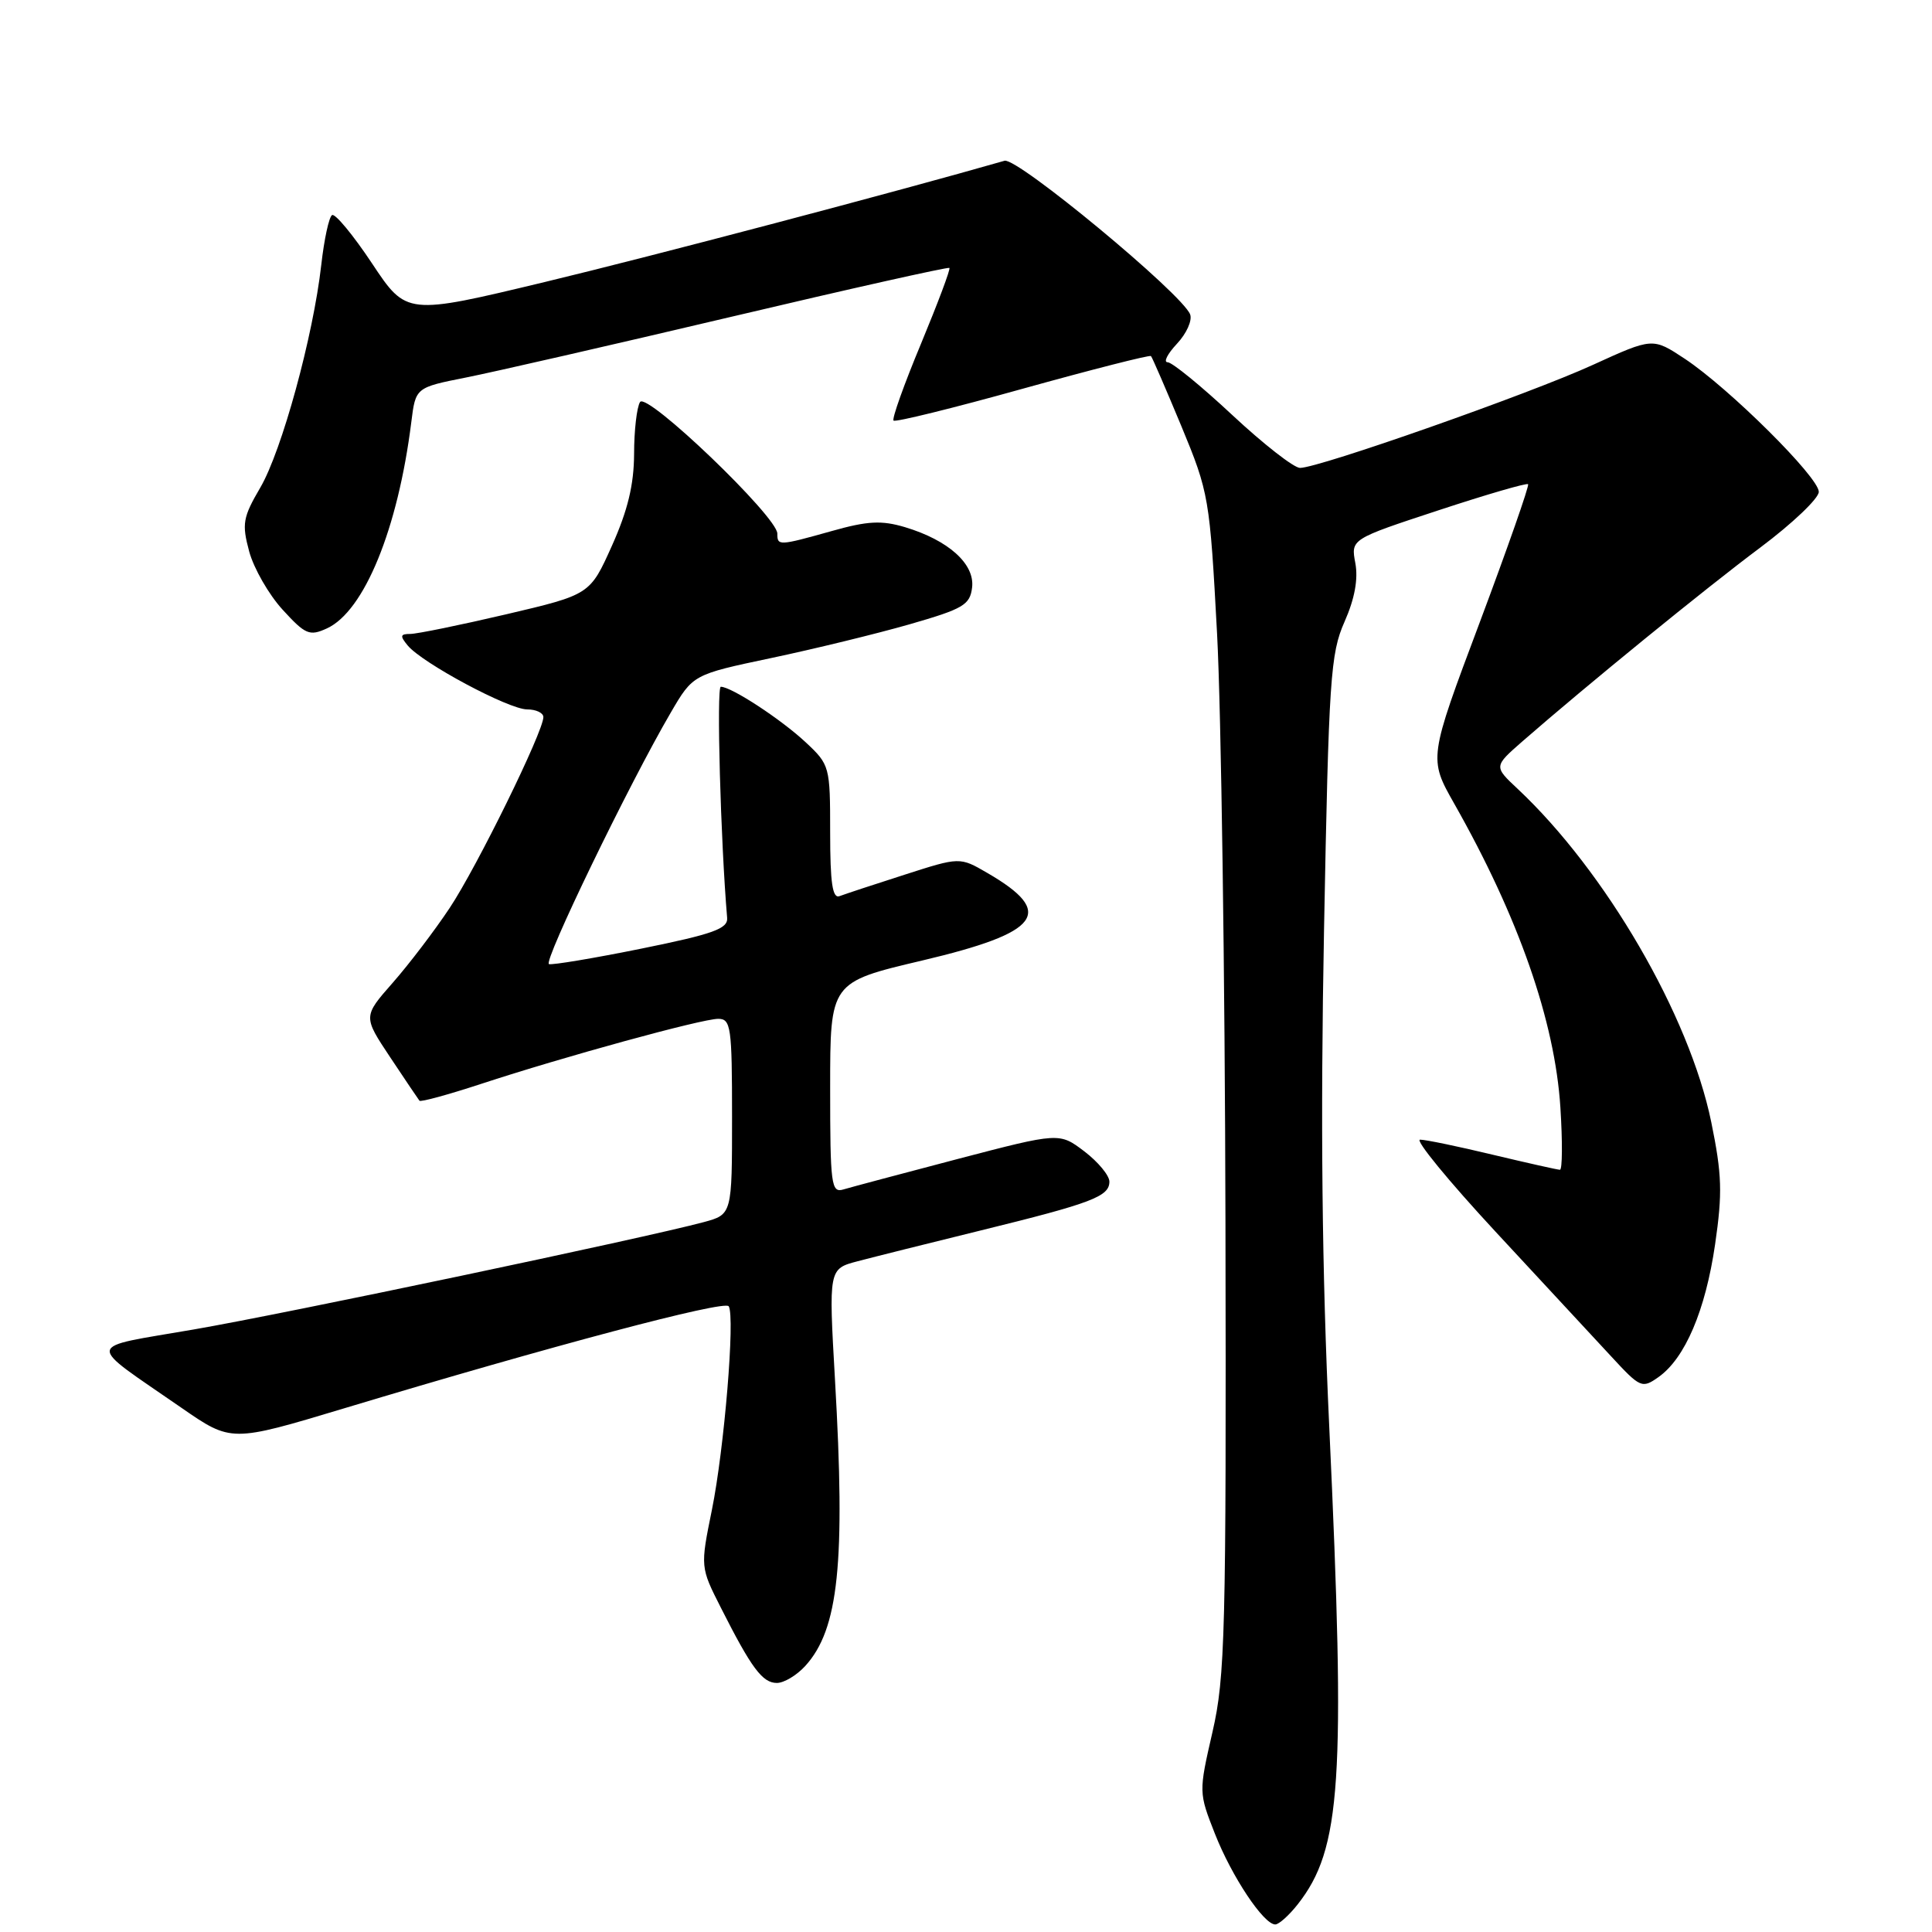 <?xml version="1.0" encoding="UTF-8" standalone="no"?>
<!DOCTYPE svg PUBLIC "-//W3C//DTD SVG 1.1//EN" "http://www.w3.org/Graphics/SVG/1.1/DTD/svg11.dtd" >
<svg xmlns="http://www.w3.org/2000/svg" xmlns:xlink="http://www.w3.org/1999/xlink" version="1.1" viewBox="0 0 256 256">
 <g >
 <path fill="currentColor"
d=" M 171.95 252.34 C 177.73 244.99 178.32 236.08 176.13 189.00 C 175.16 168.30 174.96 148.68 175.44 123.23 C 176.07 89.84 176.29 86.60 178.16 82.38 C 179.51 79.33 179.98 76.73 179.59 74.62 C 178.99 71.44 178.99 71.44 190.57 67.63 C 196.94 65.53 202.30 63.97 202.48 64.16 C 202.66 64.35 199.77 72.60 196.06 82.50 C 189.30 100.50 189.30 100.50 192.70 106.50 C 201.22 121.53 206.03 135.31 206.76 146.75 C 207.05 151.29 207.02 155.00 206.70 155.00 C 206.39 155.00 202.39 154.10 197.81 153.01 C 193.24 151.91 188.90 151.01 188.17 151.01 C 187.44 151.00 191.94 156.49 198.17 163.21 C 204.40 169.92 211.30 177.36 213.50 179.74 C 217.35 183.91 217.58 184.01 219.76 182.47 C 223.28 179.98 225.98 173.65 227.26 164.88 C 228.25 158.07 228.17 155.63 226.75 148.68 C 223.85 134.55 212.75 115.46 201.10 104.53 C 197.93 101.56 197.93 101.56 201.71 98.25 C 210.24 90.81 225.98 77.98 233.25 72.55 C 237.51 69.36 241.00 66.04 241.00 65.17 C 241.00 63.23 229.09 51.41 223.23 47.53 C 218.99 44.73 218.99 44.73 211.04 48.36 C 202.67 52.19 174.77 62.00 172.26 62.00 C 171.45 62.00 167.42 58.85 163.29 55.00 C 159.17 51.15 155.31 48.00 154.72 48.00 C 154.13 48.00 154.69 46.90 155.95 45.55 C 157.22 44.20 158.00 42.46 157.70 41.66 C 156.65 38.93 134.78 20.82 133.11 21.30 C 118.86 25.39 86.42 33.95 72.18 37.37 C 53.86 41.77 53.86 41.77 49.30 34.91 C 46.79 31.13 44.40 28.25 44.00 28.50 C 43.59 28.75 42.95 31.72 42.57 35.10 C 41.50 44.56 37.34 59.74 34.49 64.61 C 32.18 68.56 32.03 69.40 33.02 73.08 C 33.63 75.32 35.62 78.79 37.45 80.79 C 40.47 84.09 41.01 84.32 43.31 83.27 C 48.26 81.01 52.73 70.08 54.50 55.93 C 55.07 51.35 55.07 51.35 61.76 50.02 C 65.44 49.29 81.29 45.66 96.97 41.96 C 112.66 38.25 125.64 35.35 125.80 35.50 C 125.97 35.65 124.27 40.16 122.04 45.54 C 119.80 50.91 118.16 55.50 118.40 55.73 C 118.63 55.97 126.33 54.07 135.51 51.51 C 144.69 48.96 152.34 47.01 152.51 47.18 C 152.68 47.36 154.49 51.55 156.55 56.50 C 160.19 65.29 160.30 65.94 161.27 84.00 C 161.81 94.17 162.31 129.27 162.38 162.00 C 162.49 216.44 162.34 222.18 160.66 229.50 C 158.83 237.48 158.83 237.51 160.99 243.00 C 163.23 248.68 167.44 255.00 168.98 255.00 C 169.46 255.00 170.80 253.80 171.95 252.34 Z  M 106.70 220.75 C 111.13 215.89 112.04 207.10 110.64 182.82 C 109.80 168.13 109.80 168.13 113.65 167.12 C 115.77 166.56 123.12 164.72 130.00 163.03 C 144.69 159.42 147.00 158.54 147.00 156.57 C 147.00 155.76 145.51 153.96 143.69 152.57 C 140.37 150.05 140.37 150.05 126.94 153.56 C 119.55 155.50 112.71 157.32 111.75 157.61 C 110.14 158.09 110.00 157.00 110.00 144.14 C 110.00 130.15 110.00 130.15 122.17 127.28 C 137.93 123.56 139.89 120.92 130.81 115.66 C 127.18 113.55 127.18 113.55 119.84 115.91 C 115.80 117.20 111.94 118.48 111.25 118.74 C 110.31 119.10 110.00 117.02 110.00 110.30 C 110.00 101.54 109.95 101.34 106.75 98.35 C 103.48 95.30 96.91 91.00 95.51 91.00 C 94.92 91.00 95.49 111.54 96.35 121.62 C 96.47 123.06 94.53 123.76 85.02 125.69 C 78.71 126.97 73.18 127.89 72.74 127.75 C 71.93 127.48 83.40 103.79 88.87 94.44 C 91.82 89.38 91.82 89.38 102.16 87.20 C 107.85 86.00 116.10 83.99 120.50 82.73 C 127.66 80.67 128.53 80.16 128.81 77.83 C 129.17 74.72 125.67 71.58 119.91 69.85 C 116.81 68.93 114.98 69.02 110.23 70.36 C 103.17 72.34 103.00 72.34 103.00 70.70 C 103.00 68.47 85.69 51.88 84.81 53.27 C 84.38 53.95 84.02 57.05 84.02 60.16 C 84.00 64.23 83.18 67.63 81.09 72.30 C 78.18 78.79 78.18 78.79 67.07 81.40 C 60.96 82.83 55.24 84.00 54.36 84.00 C 53.03 84.00 52.97 84.26 54.03 85.54 C 55.98 87.88 67.41 94.00 69.85 94.00 C 71.03 94.00 72.00 94.46 72.00 95.02 C 72.00 96.94 63.21 114.85 59.59 120.30 C 57.60 123.30 54.20 127.76 52.04 130.22 C 48.11 134.69 48.11 134.69 51.70 140.09 C 53.68 143.07 55.43 145.66 55.58 145.85 C 55.74 146.05 59.39 145.05 63.69 143.64 C 74.67 140.03 93.00 135.00 95.17 135.00 C 96.85 135.00 97.00 136.08 97.00 147.96 C 97.00 160.92 97.00 160.92 93.24 161.94 C 85.34 164.06 37.93 174.05 25.68 176.16 C 11.02 178.70 11.19 177.64 24.07 186.56 C 30.65 191.11 30.65 191.11 45.57 186.62 C 73.05 178.34 96.03 172.24 96.56 173.09 C 97.42 174.48 95.97 191.97 94.33 200.07 C 92.79 207.65 92.79 207.65 95.54 213.07 C 99.57 221.04 101.03 223.00 102.94 223.00 C 103.88 223.00 105.57 221.99 106.70 220.75 Z "/>
</g>
</svg>